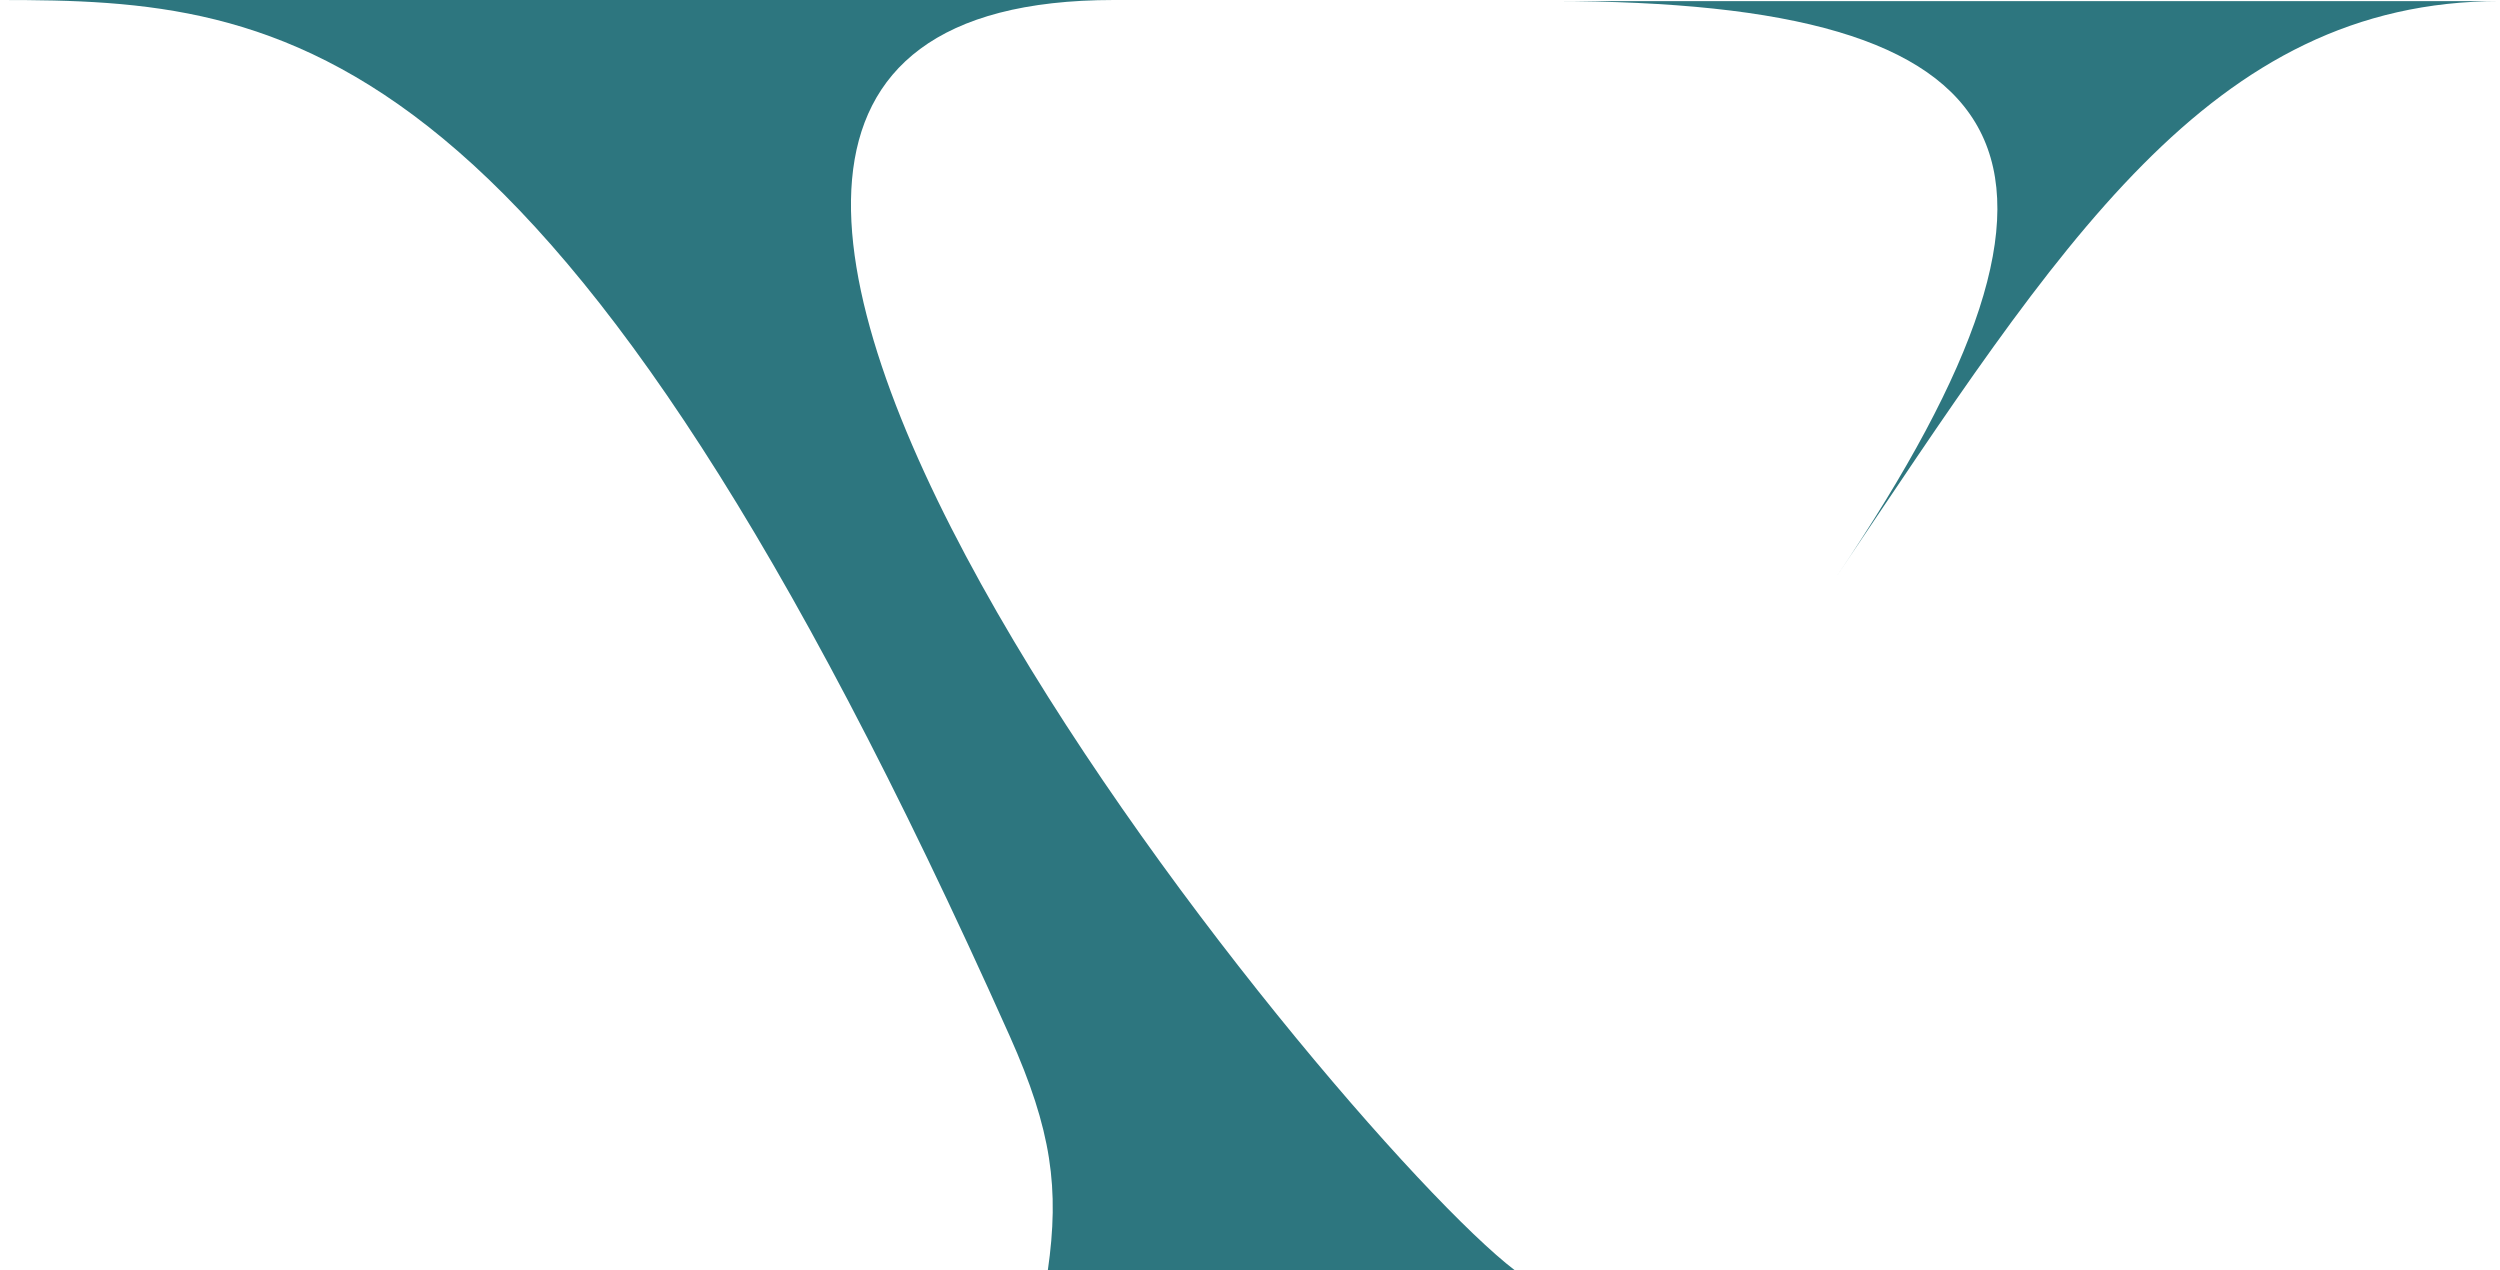 <svg version="1.1" xmlns="http://www.w3.org/2000/svg" xmlns:xlink="http://www.w3.org/1999/xlink"
	 width="525.084px" height="266.824px" viewBox="0 0 525.084 266.824">
<path fill="#2D767F" d="M233.961,0H0c60.399,0,117.098,5.088,212.093,217.646c8.83,19.759,10.44,32.055,7.983,49.178h98.119
	C280.476,238.127,84.967,0,233.961,0z"/>
<path fill="#2D767F" d="M326.065,0.233h199.019c-61.094,0-92.568,51.374-139.312,120.799
	C445.477,32.632,426.197,0.233,326.065,0.233z"/>
</svg>
